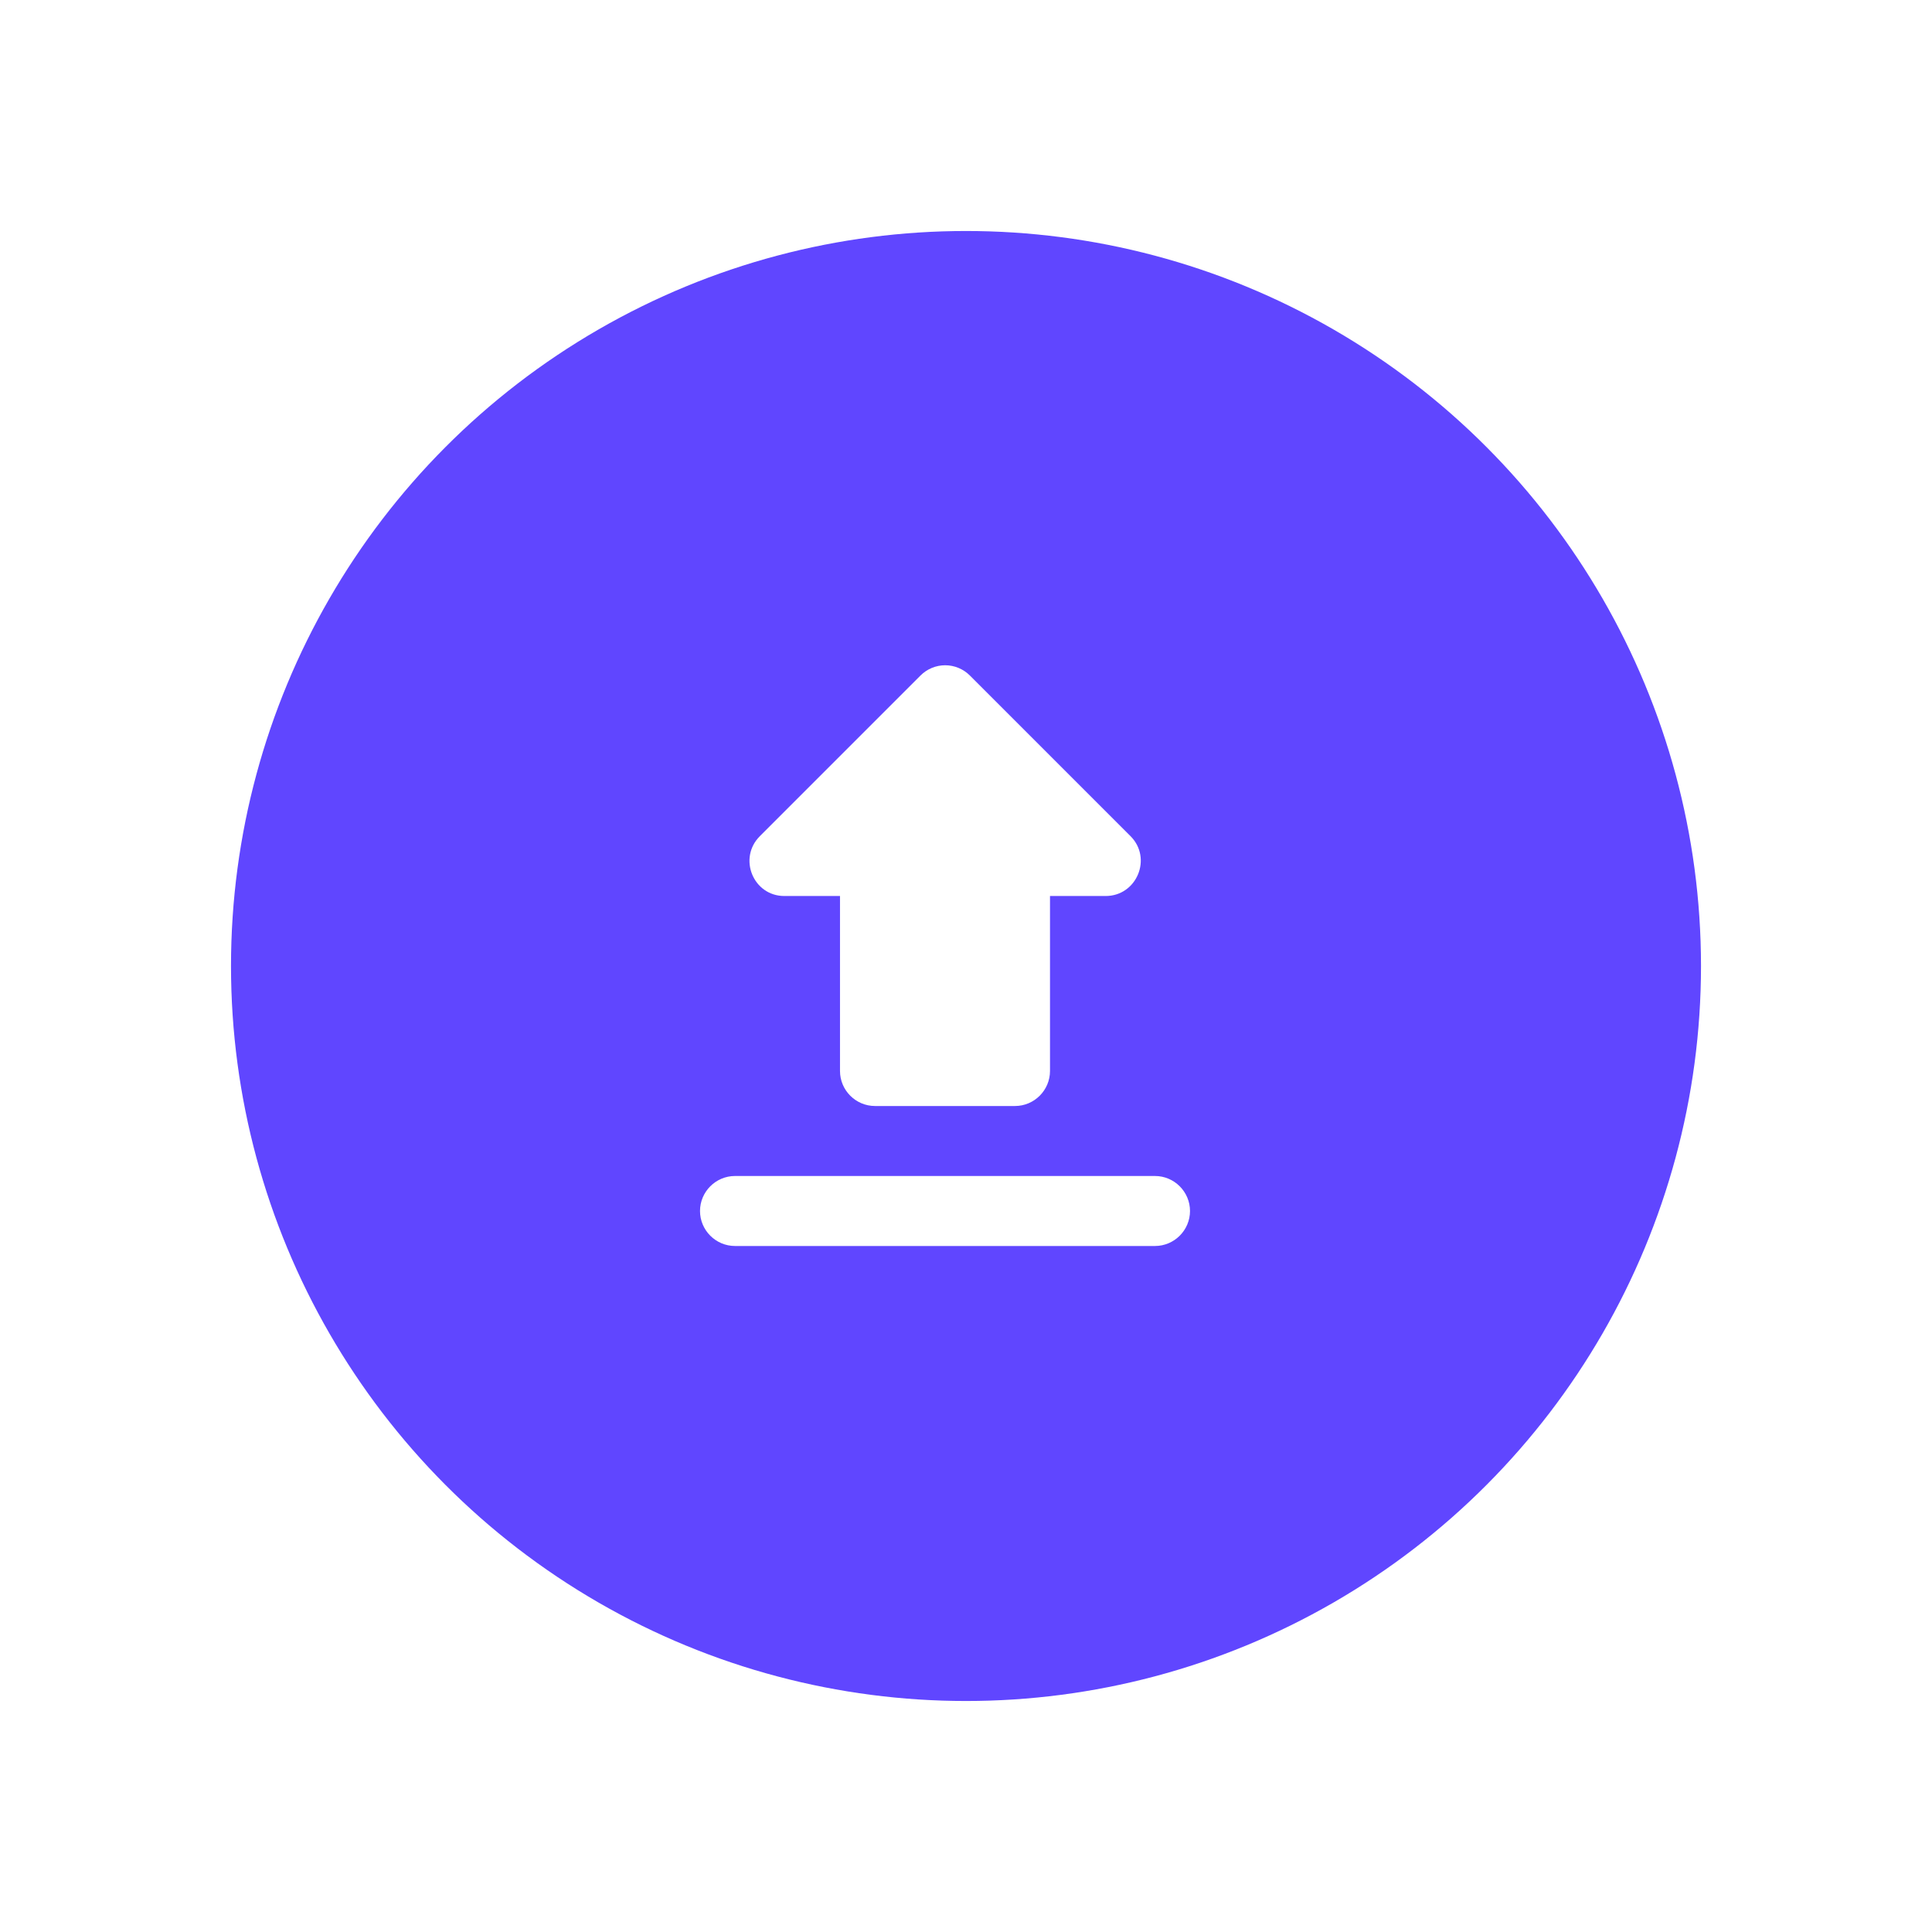 <svg width="92" height="92" viewBox="0 0 92 92" fill="none" xmlns="http://www.w3.org/2000/svg">
<g filter="url(#filter0_d_851_2066)">
<circle cx="46" cy="44" r="35" fill="#6046FF"/>
<path d="M41.667 50.667H48.334C49.25 50.667 50 49.917 50 49V40.667H52.65C54.133 40.667 54.883 38.867 53.834 37.817L46.184 30.167C46.029 30.012 45.846 29.89 45.645 29.806C45.443 29.722 45.227 29.679 45.008 29.679C44.79 29.679 44.574 29.722 44.373 29.806C44.171 29.89 43.988 30.012 43.834 30.167L36.184 37.817C35.133 38.867 35.867 40.667 37.35 40.667H40V49C40 49.917 40.75 50.667 41.667 50.667ZM35 54H55C55.917 54 56.667 54.75 56.667 55.667C56.667 56.583 55.917 57.333 55 57.333H35C34.084 57.333 33.334 56.583 33.334 55.667C33.334 54.75 34.084 54 35 54Z" fill="white"/>
</g>
<defs>
<filter id="filter0_d_851_2066" x="0" y="0" width="92" height="92" filterUnits="userSpaceOnUse" color-interpolation-filters="sRGB">
<feFlood flood-opacity="0" result="BackgroundImageFix"/>
<feColorMatrix in="SourceAlpha" type="matrix" values="0 0 0 0 0 0 0 0 0 0 0 0 0 0 0 0 0 0 127 0" result="hardAlpha"/>
<feOffset dy="2"/>
<feGaussianBlur stdDeviation="5.5"/>
<feComposite in2="hardAlpha" operator="out"/>
<feColorMatrix type="matrix" values="0 0 0 0 0 0 0 0 0 0 0 0 0 0 0 0 0 0 0.25 0"/>
<feBlend mode="normal" in2="BackgroundImageFix" result="effect1_dropShadow_851_2066"/>
<feBlend mode="normal" in="SourceGraphic" in2="effect1_dropShadow_851_2066" result="shape"/>
</filter>
</defs>
</svg>

